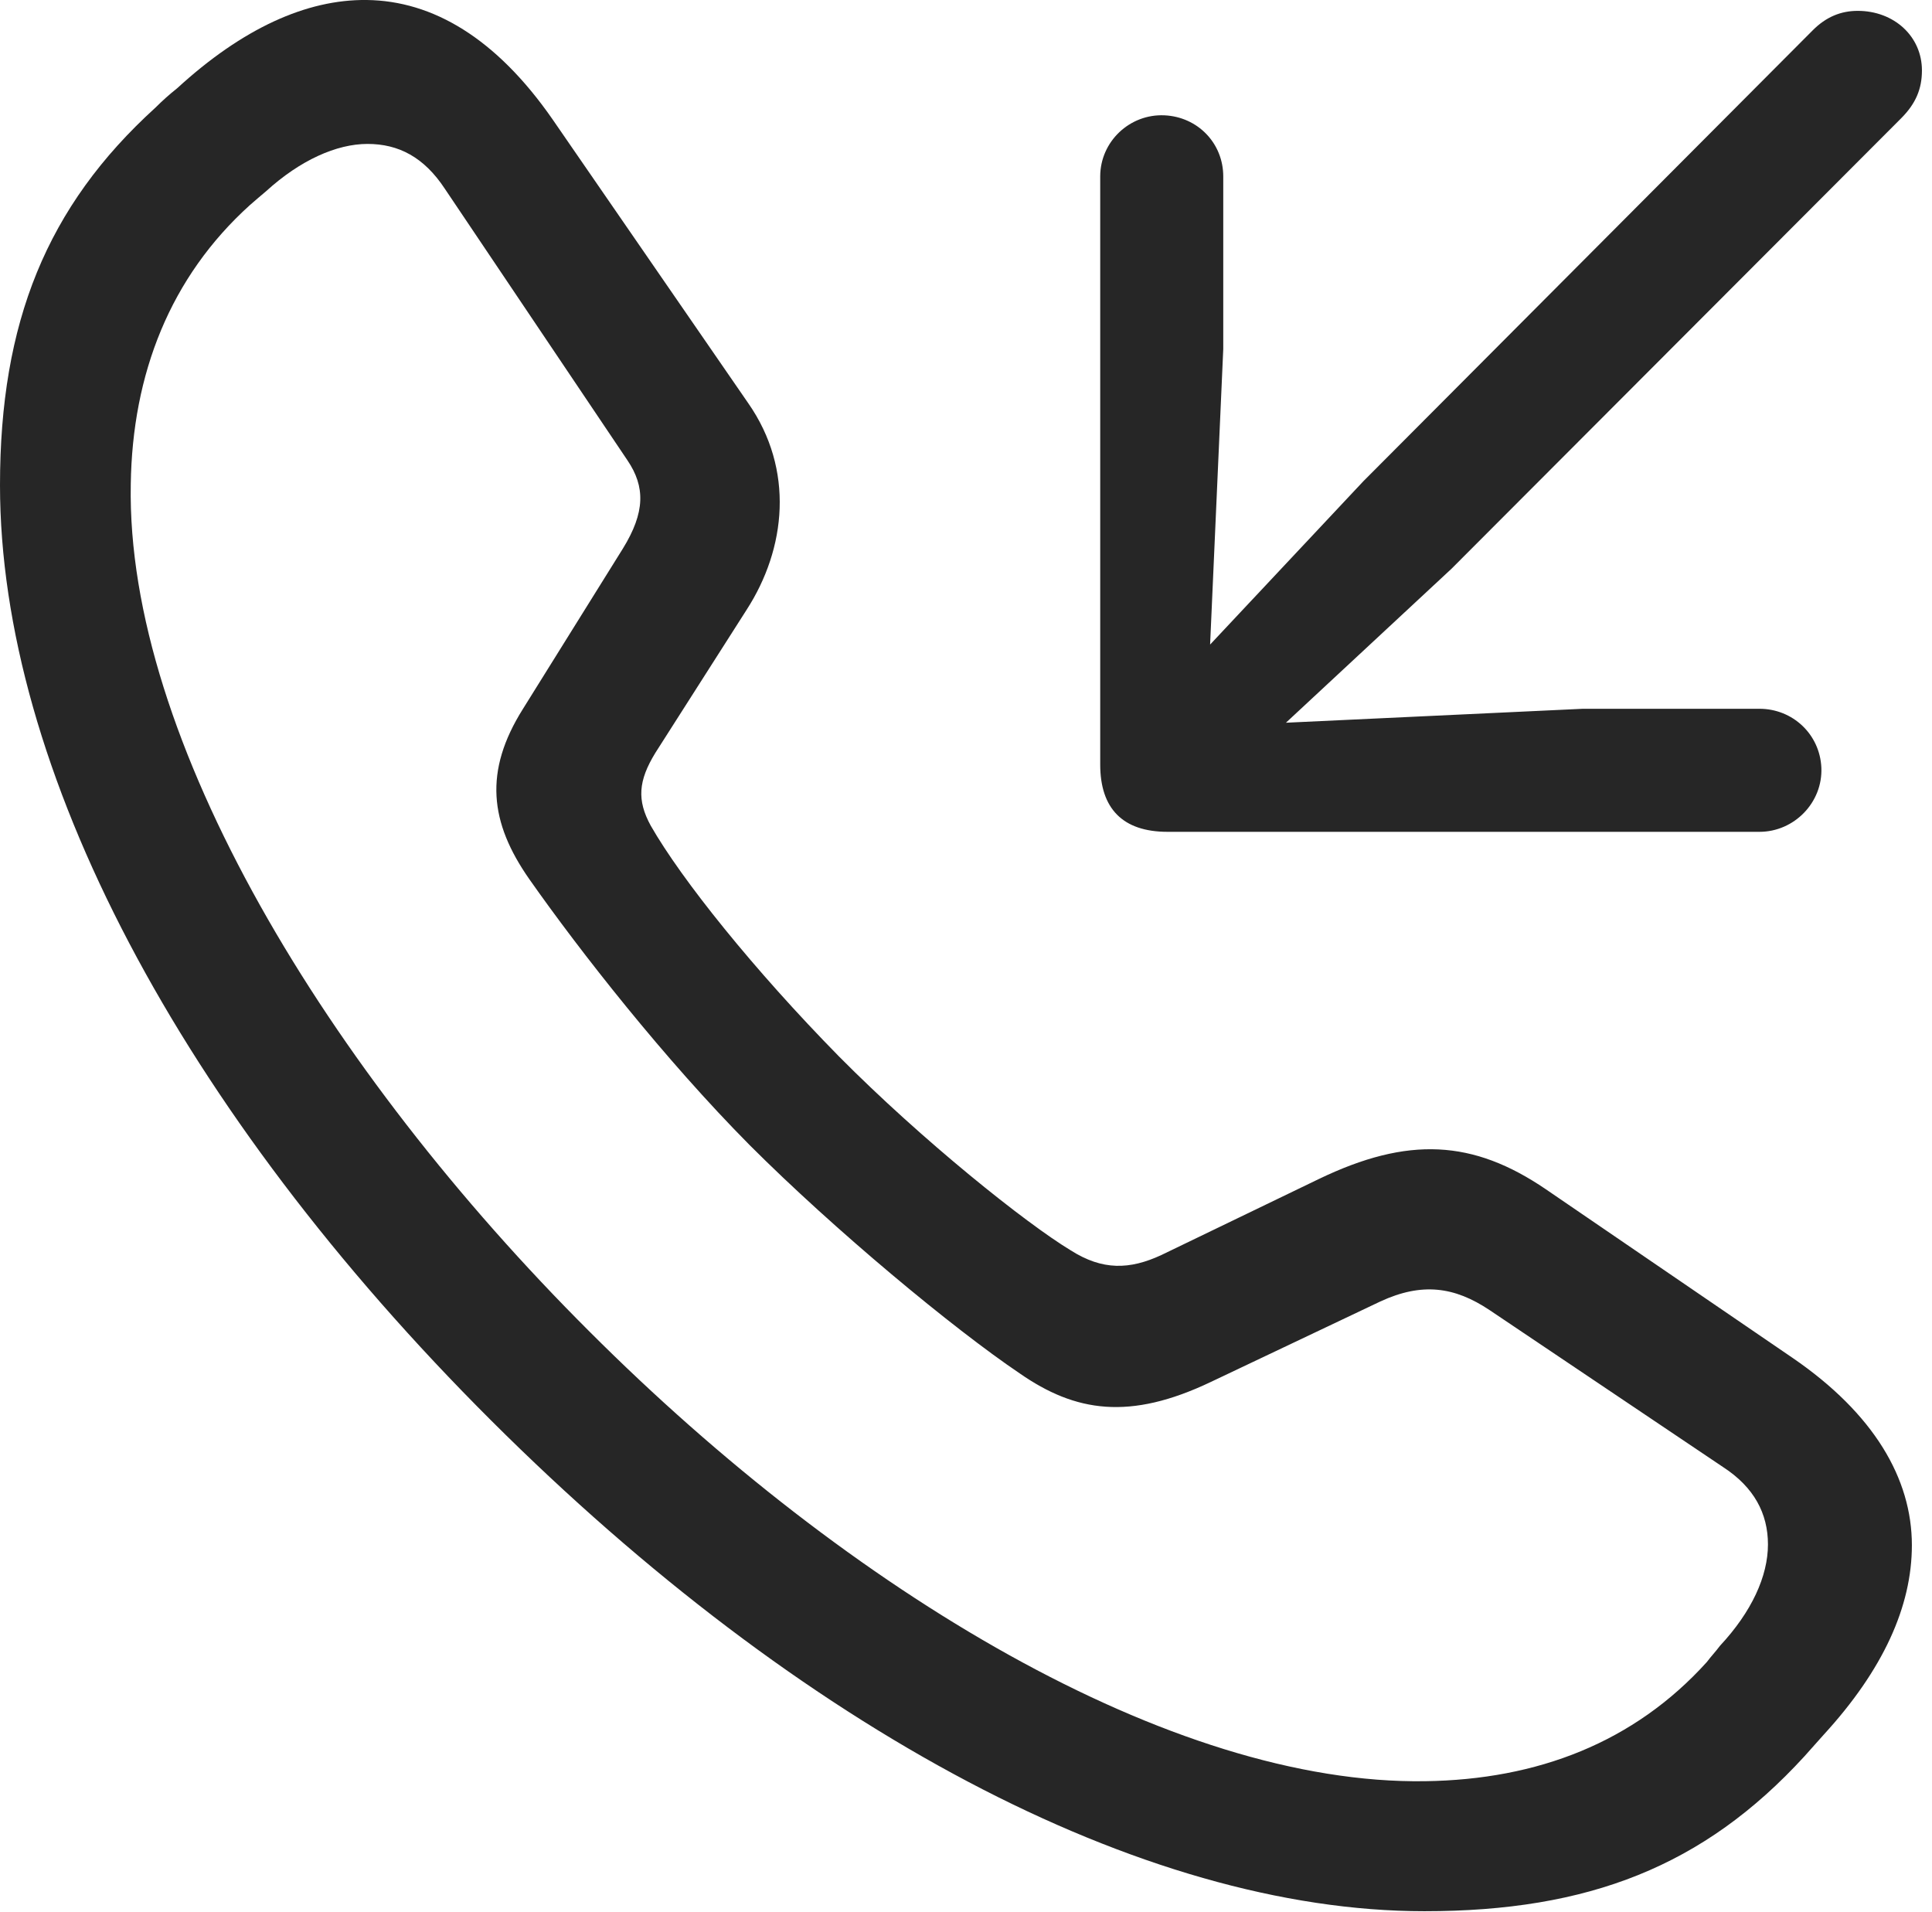 <?xml version="1.0" encoding="UTF-8"?>
<!--Generator: Apple Native CoreSVG 326-->
<!DOCTYPE svg
PUBLIC "-//W3C//DTD SVG 1.1//EN"
       "http://www.w3.org/Graphics/SVG/1.1/DTD/svg11.dtd">
<svg version="1.1" xmlns="http://www.w3.org/2000/svg" xmlns:xlink="http://www.w3.org/1999/xlink" viewBox="0 0 48.77 48.263">
 <g>
  <rect height="48.263" opacity="0" width="48.77" x="0" y="0"/>
  <path d="M35.957 48.243C40.098 48.243 43.008 47.11 45.547 44.336C45.723 44.141 45.859 43.985 46.035 43.789C47.539 42.149 48.262 40.547 48.262 39.004C48.262 37.325 47.305 35.684 45.254 34.278L39.023 30.02C37.188 28.77 35.547 28.672 33.281 29.766L29.316 31.68C28.516 32.051 27.832 32.071 27.031 31.563C25.898 30.879 23.281 28.789 21.172 26.66C19.043 24.493 17.207 22.207 16.426 20.84C16.074 20.196 16.113 19.707 16.543 19.004L18.848 15.391C19.844 13.848 20.059 11.856 18.887 10.176L13.945 3.008C12.52 0.957 10.918 0.02 9.258 0C7.734-0.019 6.113 0.723 4.473 2.227C4.277 2.383 4.102 2.539 3.926 2.715C1.172 5.215 0 8.145 0 12.246C0 19.395 4.551 28.028 12.402 35.86C20.215 43.653 28.828 48.243 35.957 48.243ZM35.977 44.961C29.57 45.059 21.445 40.176 14.883 33.614C8.262 27.012 3.184 18.653 3.301 12.227C3.34 9.434 4.297 6.993 6.309 5.176C6.465 5.039 6.582 4.942 6.719 4.825C7.578 4.043 8.496 3.633 9.277 3.633C10.059 3.633 10.703 3.965 11.23 4.766L15.84 11.621C16.289 12.286 16.289 12.93 15.723 13.848L13.203 17.891C12.207 19.473 12.363 20.762 13.359 22.188C14.648 24.024 16.777 26.739 18.926 28.907C21.074 31.055 24.062 33.535 25.742 34.668C27.148 35.645 28.516 35.86 30.566 34.883L34.844 32.852C35.898 32.364 36.719 32.481 37.598 33.067L43.496 37.032C44.277 37.539 44.629 38.203 44.629 38.985C44.629 39.785 44.219 40.684 43.418 41.543C43.301 41.7 43.203 41.797 43.086 41.953C41.25 43.985 38.809 44.922 35.977 44.961Z" fill="black" fill-opacity="0.85"/>
  <path d="M46.895 0.274C46.465 0.274 46.094 0.43 45.762 0.762L34.414 12.149L30.547 16.27L30.879 8.809L30.879 4.454C30.879 3.614 30.234 2.95 29.395 2.911C28.516 2.871 27.773 3.575 27.773 4.454L27.773 19.297C27.773 20.41 28.34 20.997 29.473 20.997L44.414 20.997C45.293 20.997 46.016 20.254 45.977 19.375C45.938 18.535 45.254 17.891 44.414 17.891L39.961 17.891L32.461 18.243L36.641 14.356L47.988 2.989C48.359 2.618 48.516 2.246 48.516 1.778C48.516 0.918 47.812 0.274 46.895 0.274Z" fill="black" fill-opacity="0.85"/>
 </g>
</svg>
